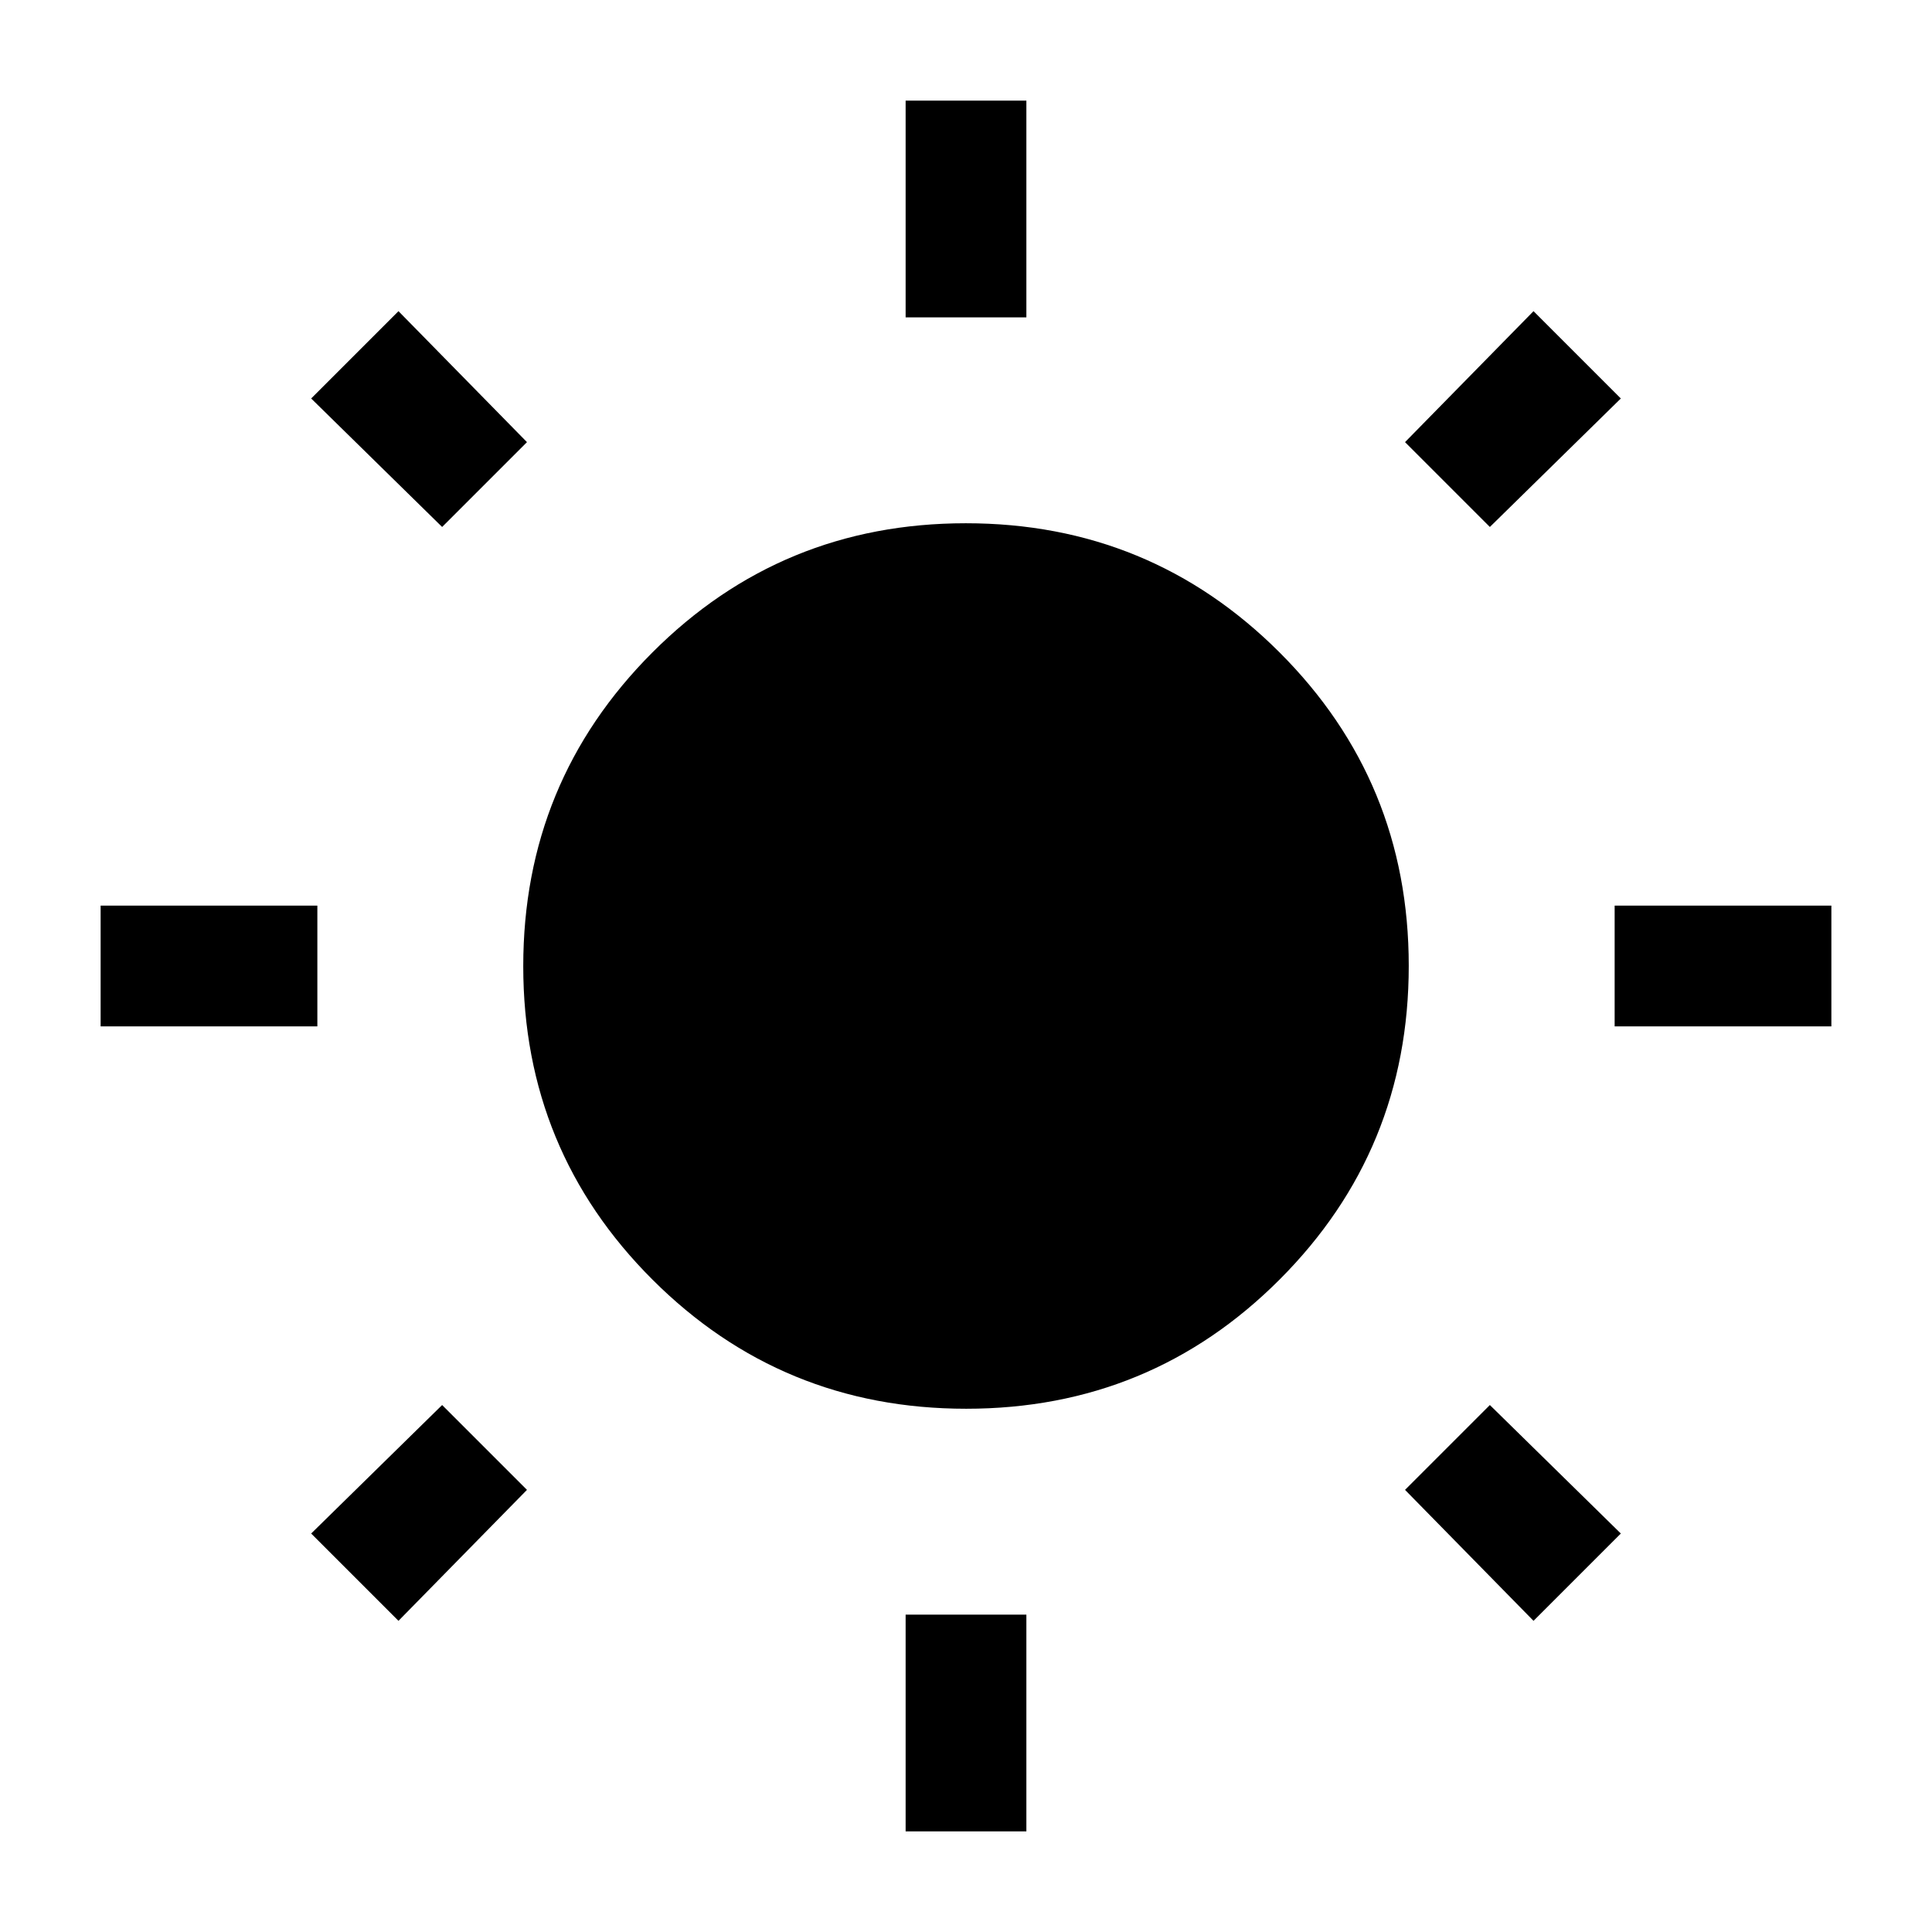 <svg xmlns="http://www.w3.org/2000/svg" height="24" viewBox="0 -960 960 960" width="24"><path d="M450.001-802.308v-107.691h59.998v107.691h-59.998Zm0 752.307v-107.691h59.998v107.691h-59.998Zm352.307-400v-59.998h107.691v59.998H802.308Zm-752.307 0v-59.998h107.691v59.998H50.001Zm690.306-248.153-42.153-42.153L762-805.384 805.384-762l-65.077 63.846ZM198-154.616 154.616-198l65.077-63.846 42.153 42.153L198-154.616Zm564 0-63.846-65.077 42.153-42.153L805.384-198 762-154.616ZM219.693-698.154 154.616-762 198-805.384l63.846 65.077-42.153 42.153Zm260.398 438.153q-91.629 0-155.859-64.14-64.231-64.14-64.231-155.768 0-91.629 64.14-155.859 64.14-64.231 155.768-64.231 91.629 0 155.859 64.14 64.231 64.14 64.231 155.768 0 91.629-64.14 155.859-64.14 64.231-155.768 64.231Z"/></svg>